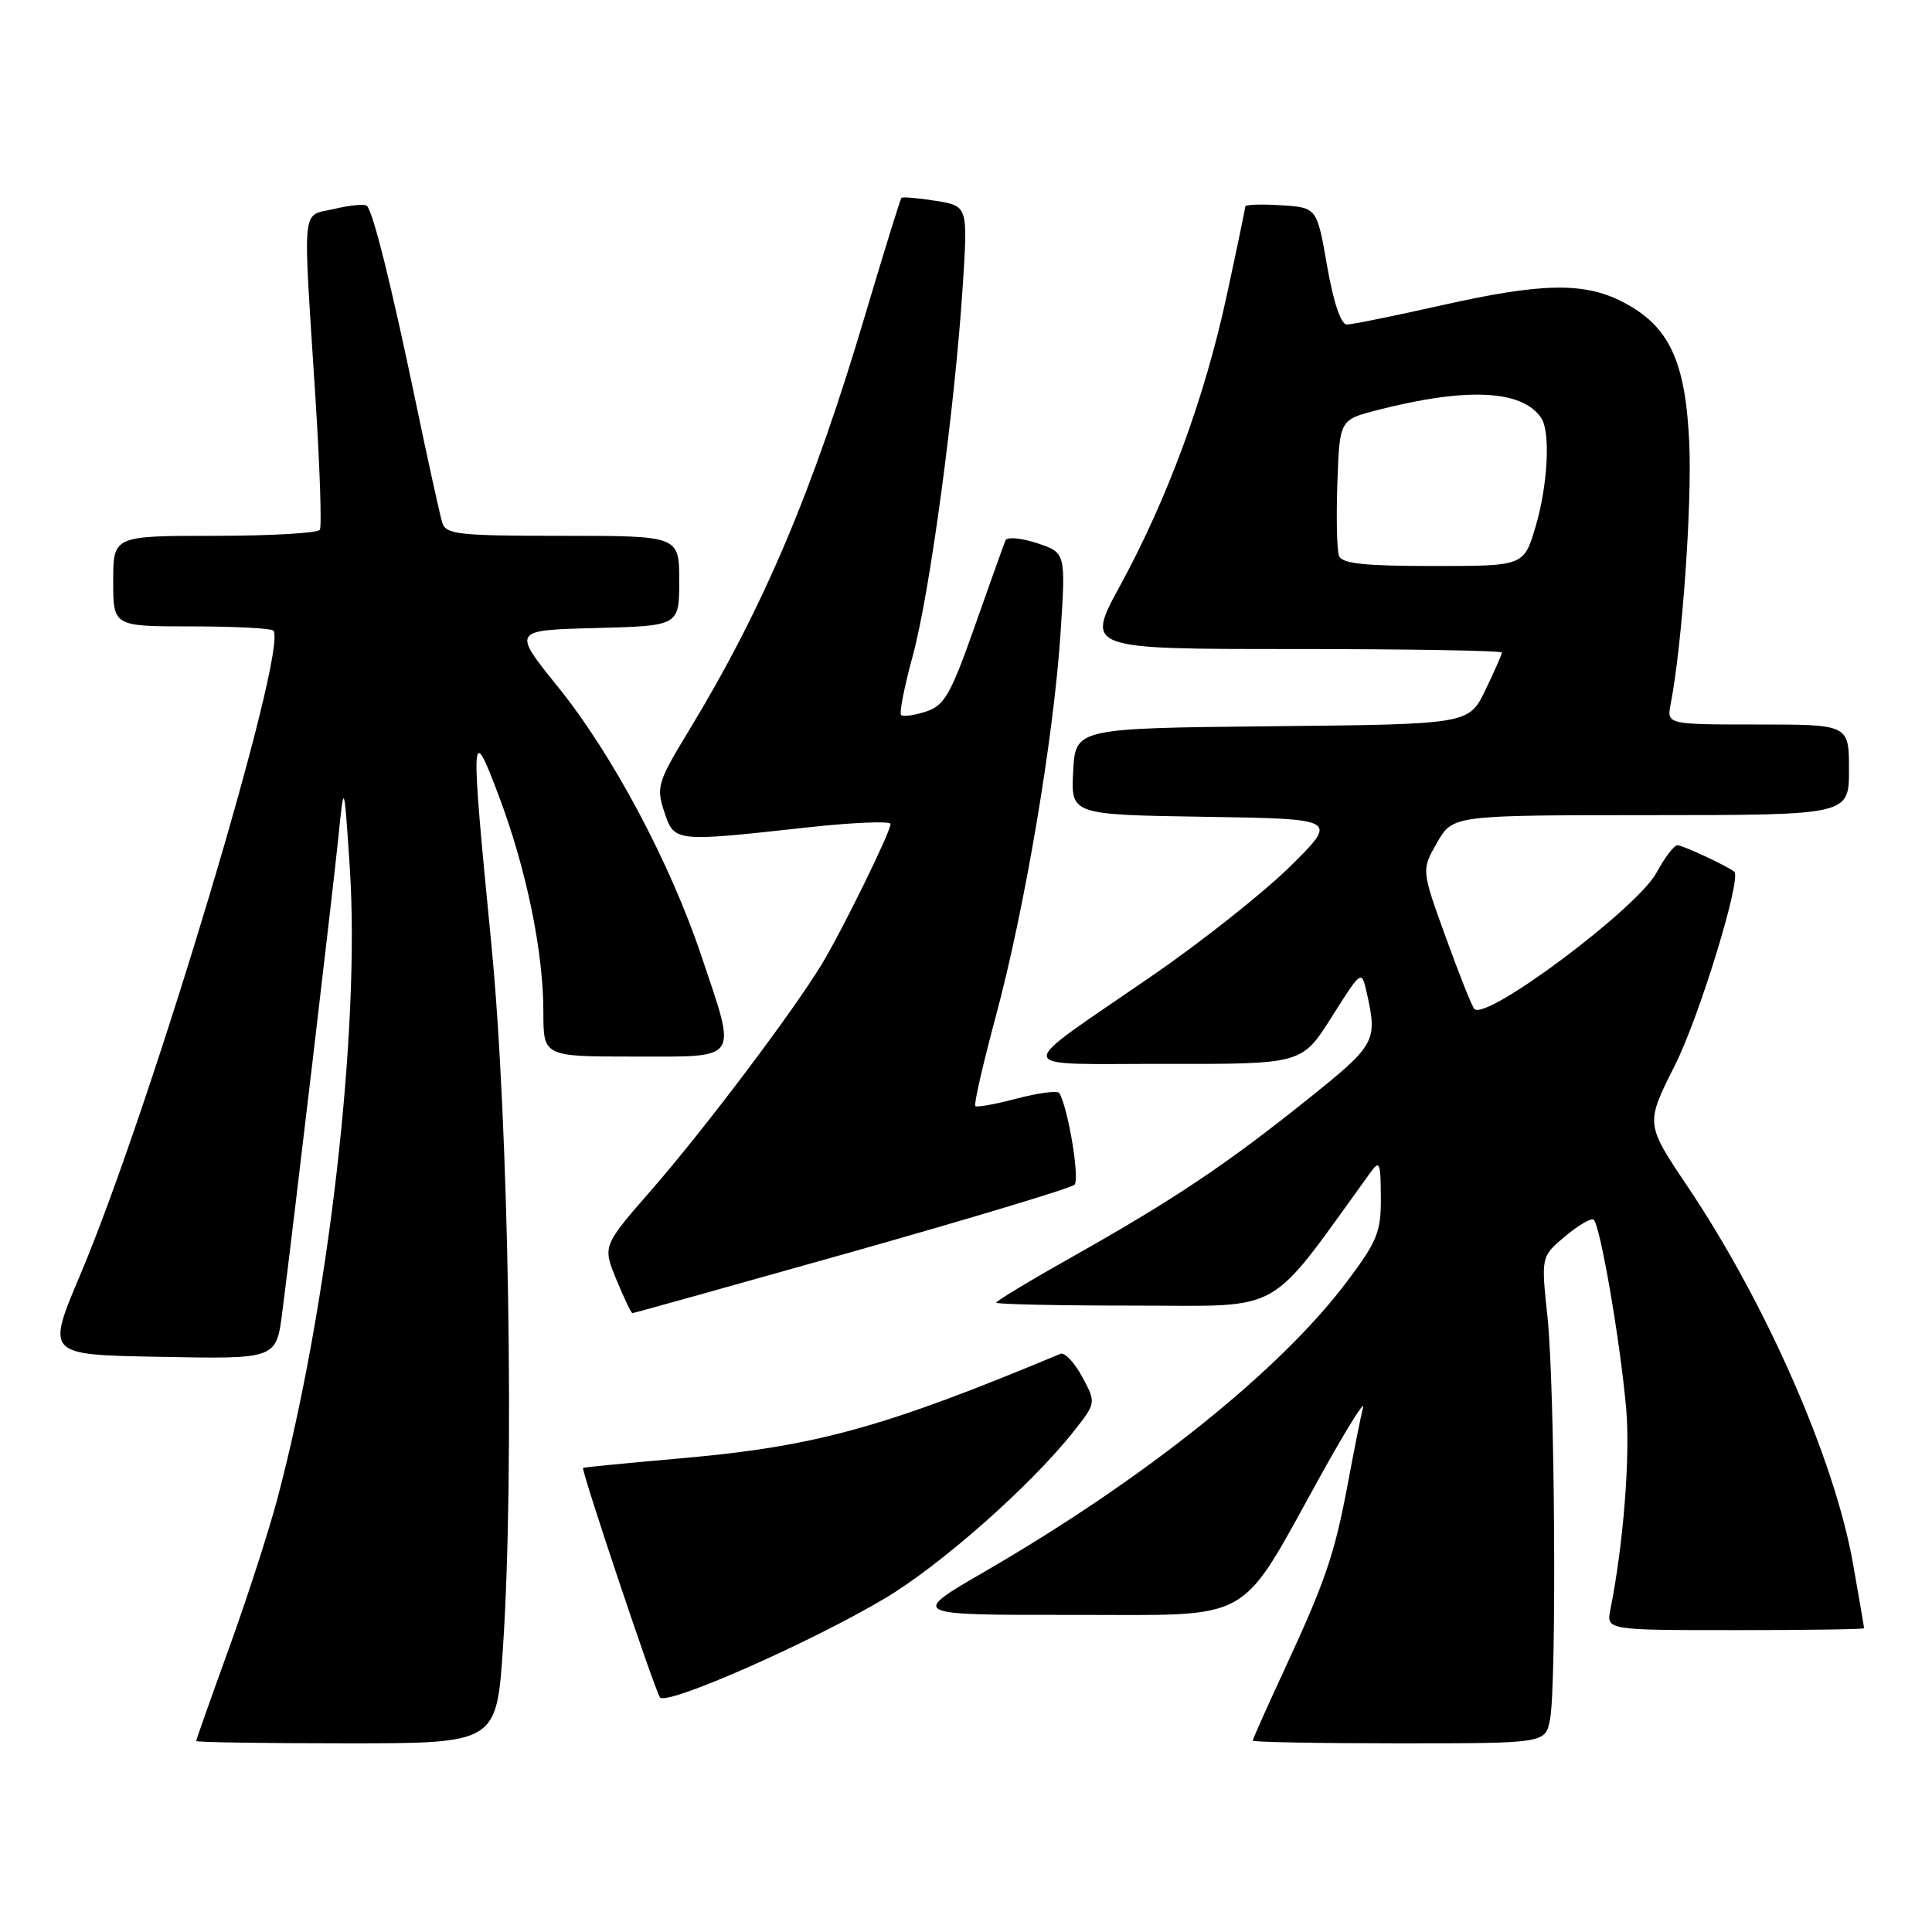 <?xml version="1.0" encoding="UTF-8" standalone="no"?>
<!DOCTYPE svg PUBLIC "-//W3C//DTD SVG 1.1//EN" "http://www.w3.org/Graphics/SVG/1.1/DTD/svg11.dtd" >
<svg xmlns="http://www.w3.org/2000/svg" xmlns:xlink="http://www.w3.org/1999/xlink" version="1.1" viewBox="0 0 256 256">
 <g >
 <path fill="currentColor"
d=" M 66.65 218.25 C 68.19 195.01 67.42 148.68 65.10 125.04 C 62.31 96.55 62.36 95.55 66.11 105.50 C 69.75 115.17 72.00 126.10 72.00 134.09 C 72.00 140.00 72.00 140.00 84.00 140.00 C 98.18 140.00 97.66 140.76 92.97 126.76 C 88.81 114.33 81.15 99.95 73.92 91.00 C 67.87 83.50 67.87 83.50 78.93 83.22 C 90.00 82.93 90.00 82.93 90.00 76.97 C 90.00 71.00 90.00 71.00 74.57 71.00 C 60.74 71.00 59.08 70.82 58.60 69.25 C 58.30 68.29 56.69 60.98 55.03 53.00 C 51.81 37.59 49.45 28.12 48.62 27.28 C 48.34 27.00 46.40 27.18 44.30 27.68 C 39.88 28.74 40.12 26.40 41.78 52.45 C 42.38 61.77 42.65 69.76 42.38 70.20 C 42.10 70.64 35.83 71.00 28.44 71.00 C 15.00 71.00 15.00 71.00 15.00 77.00 C 15.00 83.00 15.00 83.00 25.33 83.00 C 31.02 83.00 35.91 83.25 36.21 83.55 C 38.32 85.66 20.04 146.67 10.60 169.00 C 6.16 179.50 6.16 179.50 20.76 179.78 C 36.89 180.08 36.60 180.19 37.45 173.50 C 38.85 162.63 44.16 117.58 44.83 111.00 C 45.59 103.50 45.59 103.50 46.35 115.00 C 47.75 136.30 43.55 172.90 36.78 198.50 C 35.61 202.90 32.71 211.87 30.33 218.44 C 27.95 225.01 26.00 230.52 26.00 230.69 C 26.00 230.86 34.95 231.00 45.90 231.00 C 65.80 231.00 65.80 231.00 66.65 218.25 Z  M 205.38 227.88 C 206.28 223.34 206.04 183.90 205.05 174.50 C 204.20 166.50 204.20 166.50 207.35 163.85 C 209.08 162.40 210.79 161.38 211.15 161.60 C 212.00 162.12 214.69 177.67 215.48 186.70 C 216.03 192.98 215.11 204.63 213.39 213.25 C 212.84 216.00 212.84 216.00 229.92 216.00 C 239.31 216.00 247.00 215.89 247.00 215.75 C 247.00 215.61 246.34 211.78 245.54 207.23 C 243.11 193.42 234.02 172.70 223.61 157.21 C 218.03 148.91 218.03 148.91 221.91 141.21 C 225.16 134.78 230.80 116.37 229.80 115.51 C 228.94 114.78 222.98 112.00 222.28 112.00 C 221.82 112.00 220.58 113.63 219.50 115.63 C 216.97 120.34 196.97 135.30 195.36 133.70 C 195.06 133.39 193.35 129.12 191.58 124.21 C 188.34 115.27 188.34 115.27 190.42 111.65 C 192.50 108.02 192.50 108.02 218.75 108.01 C 245.00 108.00 245.00 108.00 245.00 102.00 C 245.00 96.00 245.00 96.00 232.92 96.00 C 220.84 96.00 220.84 96.00 221.38 93.25 C 222.88 85.51 224.20 67.04 223.84 58.78 C 223.35 47.78 221.16 43.14 214.94 39.97 C 209.81 37.35 204.19 37.48 190.81 40.50 C 184.71 41.87 179.16 43.00 178.47 43.00 C 177.68 43.00 176.70 40.11 175.85 35.25 C 174.50 27.50 174.50 27.50 169.75 27.20 C 167.14 27.03 165.00 27.10 165.00 27.37 C 165.00 27.63 163.89 32.97 162.53 39.24 C 159.62 52.72 154.72 66.04 148.41 77.62 C 143.84 86.00 143.84 86.00 171.42 86.00 C 186.59 86.00 199.00 86.21 199.00 86.47 C 199.00 86.73 198.01 88.98 196.81 91.46 C 194.62 95.97 194.62 95.97 168.56 96.23 C 142.50 96.50 142.50 96.50 142.20 102.23 C 141.90 107.95 141.90 107.95 159.61 108.23 C 177.32 108.50 177.32 108.50 171.02 114.74 C 167.56 118.17 159.33 124.70 152.74 129.24 C 133.84 142.27 133.64 140.93 154.50 140.97 C 172.51 141.00 172.51 141.00 176.46 134.75 C 180.41 128.50 180.41 128.50 181.09 131.50 C 182.55 138.00 182.32 138.41 173.25 145.68 C 162.52 154.28 155.54 158.95 142.25 166.44 C 136.61 169.61 132.00 172.39 132.00 172.61 C 132.00 172.82 140.26 173.00 150.36 173.00 C 170.46 173.00 167.68 174.56 181.49 155.50 C 182.82 153.65 182.94 153.90 182.97 158.65 C 183.00 163.23 182.50 164.47 178.47 169.83 C 169.61 181.61 151.72 195.93 130.52 208.22 C 120.53 214.00 120.53 214.00 142.02 213.98 C 166.68 213.95 163.87 215.55 175.22 195.11 C 178.47 189.27 180.89 185.40 180.61 186.50 C 180.33 187.60 179.43 192.10 178.61 196.50 C 176.85 205.94 175.63 209.51 170.12 221.39 C 167.85 226.28 166.00 230.44 166.00 230.64 C 166.00 230.84 174.72 231.00 185.38 231.00 C 204.75 231.00 204.75 231.00 205.38 227.88 Z  M 117.22 211.81 C 124.57 207.46 136.56 196.87 142.20 189.75 C 145.26 185.89 145.26 185.89 143.39 182.43 C 142.37 180.52 141.07 179.16 140.51 179.39 C 117.18 189.14 108.04 191.66 90.50 193.21 C 83.35 193.84 77.39 194.42 77.26 194.50 C 76.95 194.69 86.63 223.59 87.44 224.90 C 88.19 226.11 107.15 217.78 117.22 211.81 Z  M 112.80 165.91 C 128.58 161.45 141.89 157.44 142.37 156.99 C 143.10 156.29 141.57 146.97 140.37 144.84 C 140.16 144.48 137.65 144.80 134.79 145.55 C 131.93 146.31 129.43 146.76 129.23 146.56 C 129.02 146.36 130.24 141.04 131.93 134.74 C 135.80 120.37 139.62 97.74 140.53 83.86 C 141.22 73.23 141.22 73.23 137.41 71.97 C 135.31 71.28 133.43 71.11 133.23 71.61 C 133.02 72.10 131.20 77.20 129.18 82.93 C 125.96 92.07 125.15 93.48 122.69 94.29 C 121.14 94.79 119.66 95.00 119.40 94.74 C 119.14 94.48 119.84 90.94 120.95 86.88 C 123.20 78.64 126.52 54.07 127.57 37.90 C 128.25 27.30 128.25 27.30 123.99 26.61 C 121.65 26.24 119.61 26.06 119.45 26.22 C 119.29 26.37 117.14 33.34 114.65 41.70 C 107.72 65.06 101.15 80.55 91.31 96.76 C 87.14 103.62 86.94 104.29 88.01 107.54 C 89.35 111.59 89.31 111.58 106.75 109.66 C 112.94 108.98 118.00 108.76 118.00 109.18 C 118.00 110.25 111.63 123.22 108.89 127.76 C 105.07 134.07 93.33 149.63 86.41 157.57 C 79.84 165.10 79.84 165.10 81.67 169.54 C 82.68 171.99 83.63 173.99 83.80 174.00 C 83.96 174.00 97.01 170.36 112.80 165.91 Z  M 177.43 73.67 C 177.14 72.93 177.05 68.57 177.21 63.98 C 177.50 55.63 177.50 55.63 182.50 54.34 C 194.40 51.29 201.73 51.65 204.23 55.40 C 205.47 57.25 205.09 64.35 203.46 69.82 C 201.92 75.00 201.92 75.00 189.93 75.00 C 180.86 75.00 177.81 74.68 177.43 73.67 Z "/>
</g>
</svg>